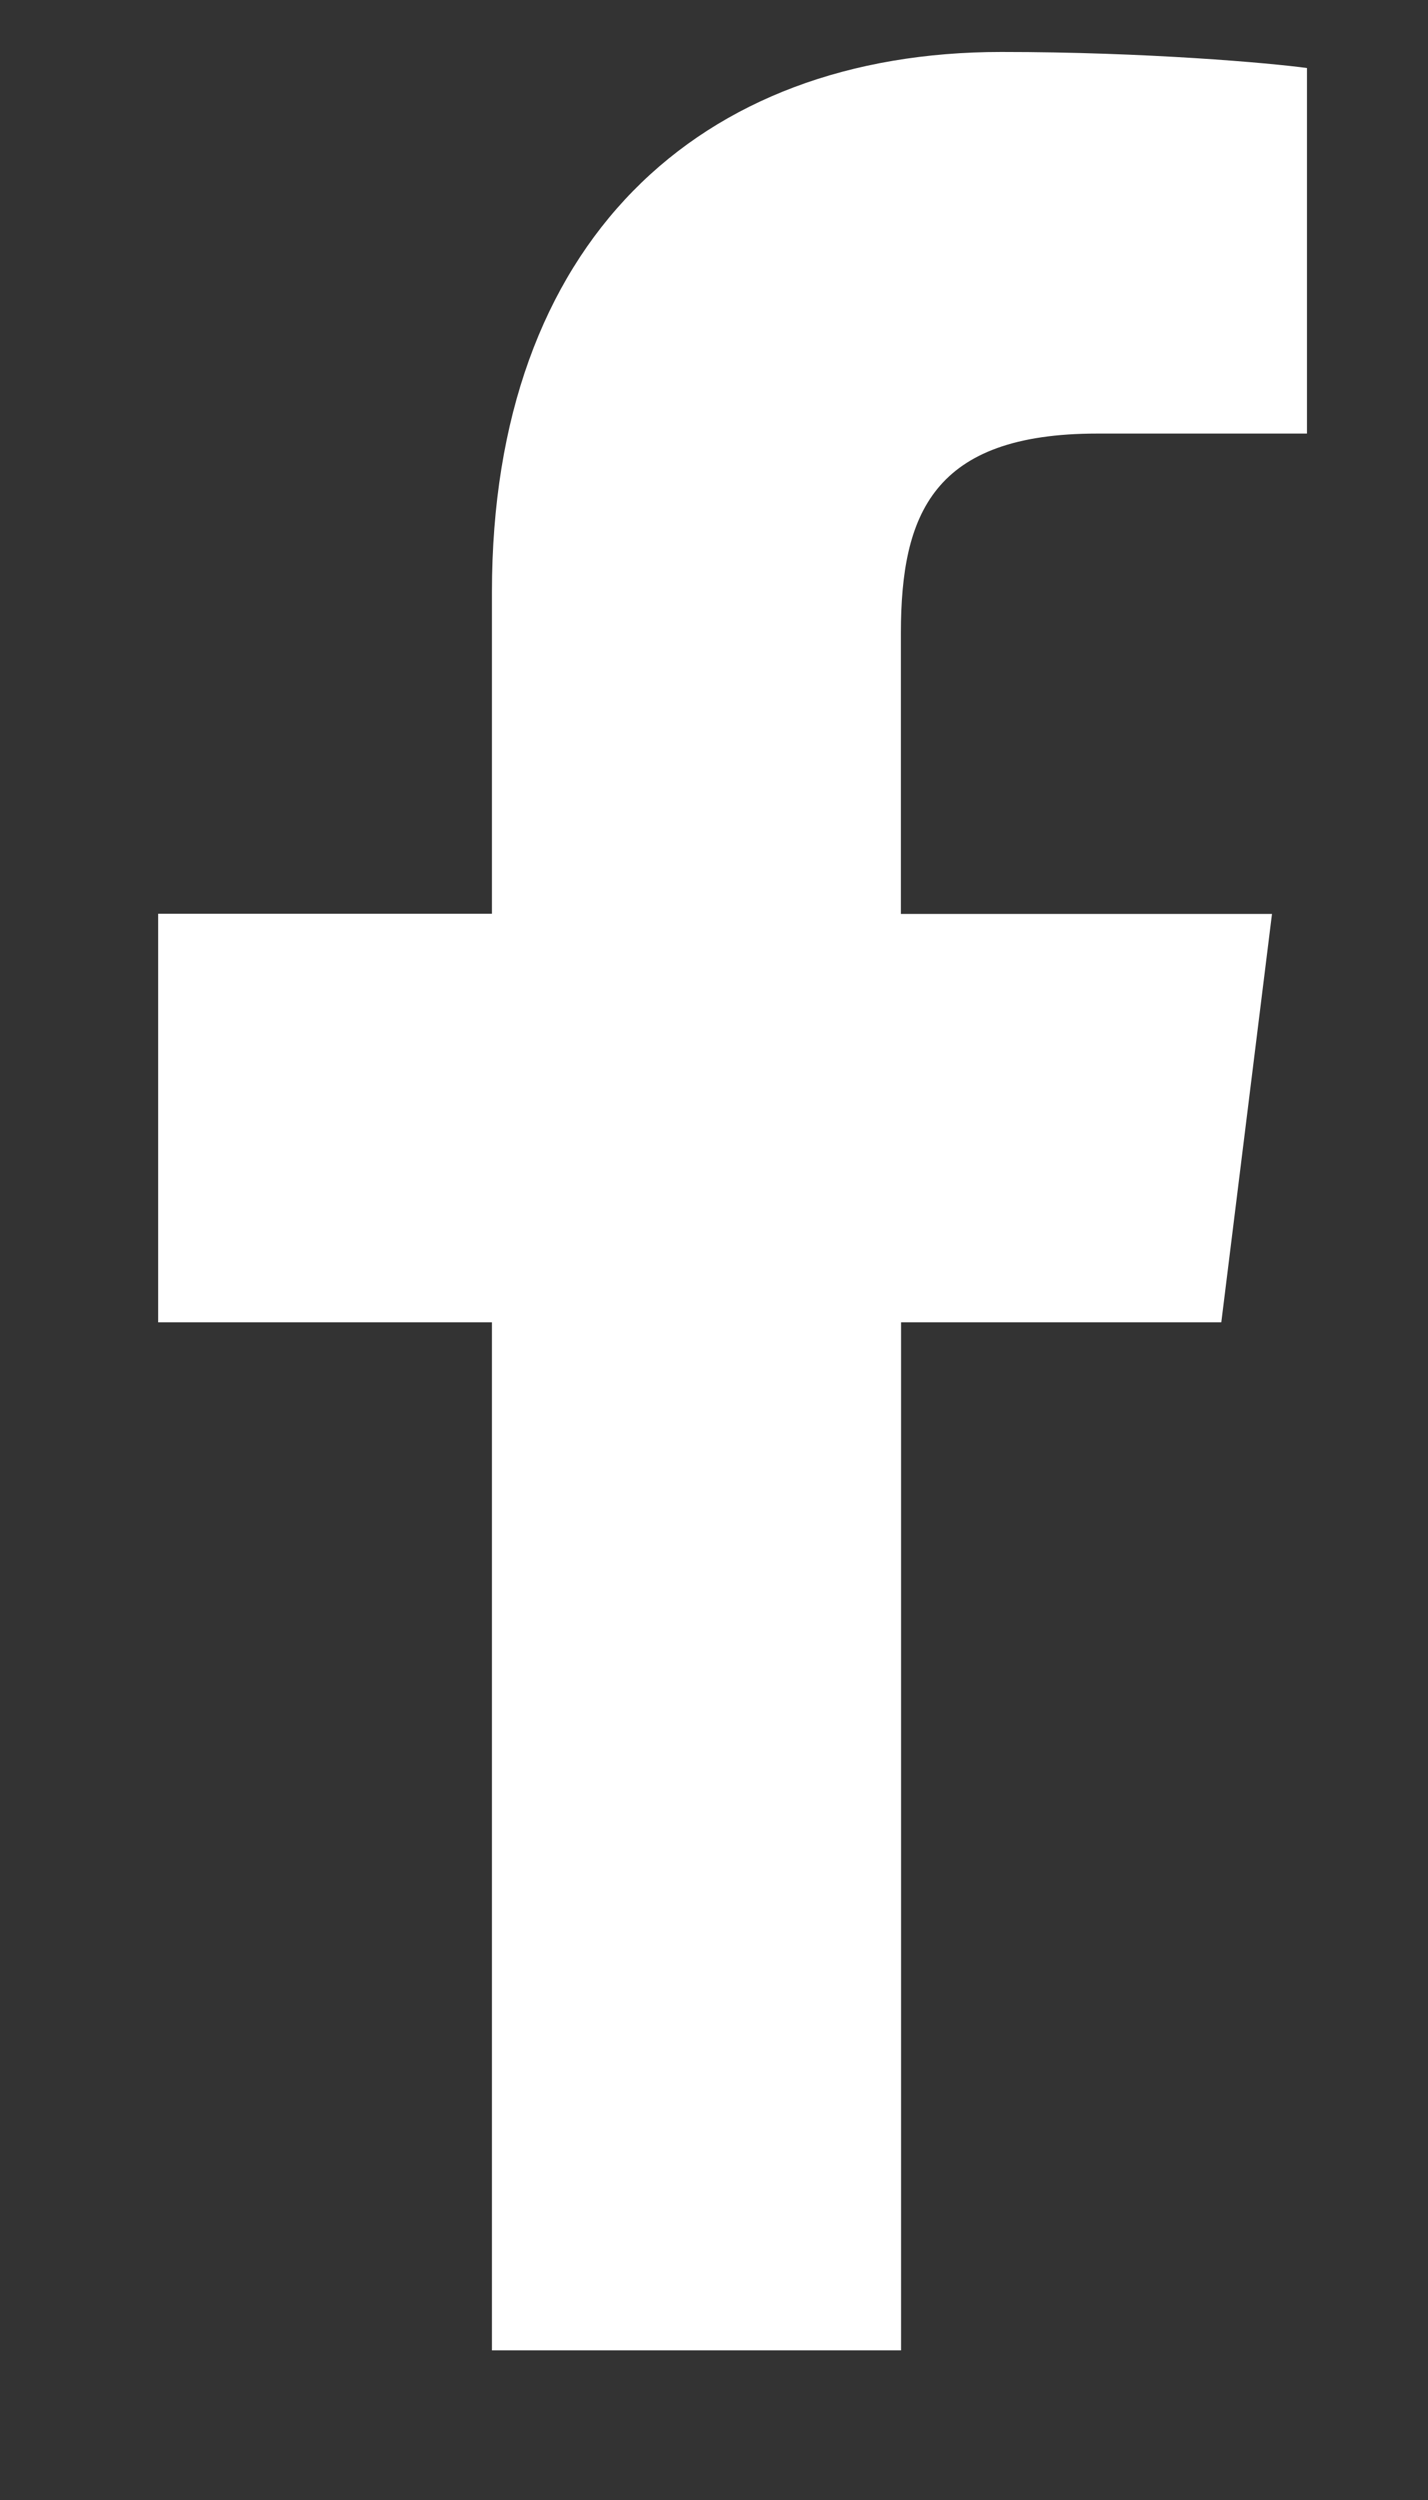 <svg width="8" height="14" viewBox="0 0 8 14" fill="none" xmlns="http://www.w3.org/2000/svg">
<rect x="0" y="0" width="8" height="14" fill="#333333" stroke="none"/>
<path d="M6.147 2.428H7.322V0.381C7.119 0.353 6.422 0.291 5.61 0.291C3.916 0.291 2.756 1.356 2.756 3.315V5.117H0.886V7.405H2.756V13.162H5.048V7.405H6.842L7.126 5.118H5.047V3.542C5.048 2.88 5.226 2.428 6.147 2.428Z" fill="white"/>
</svg>
